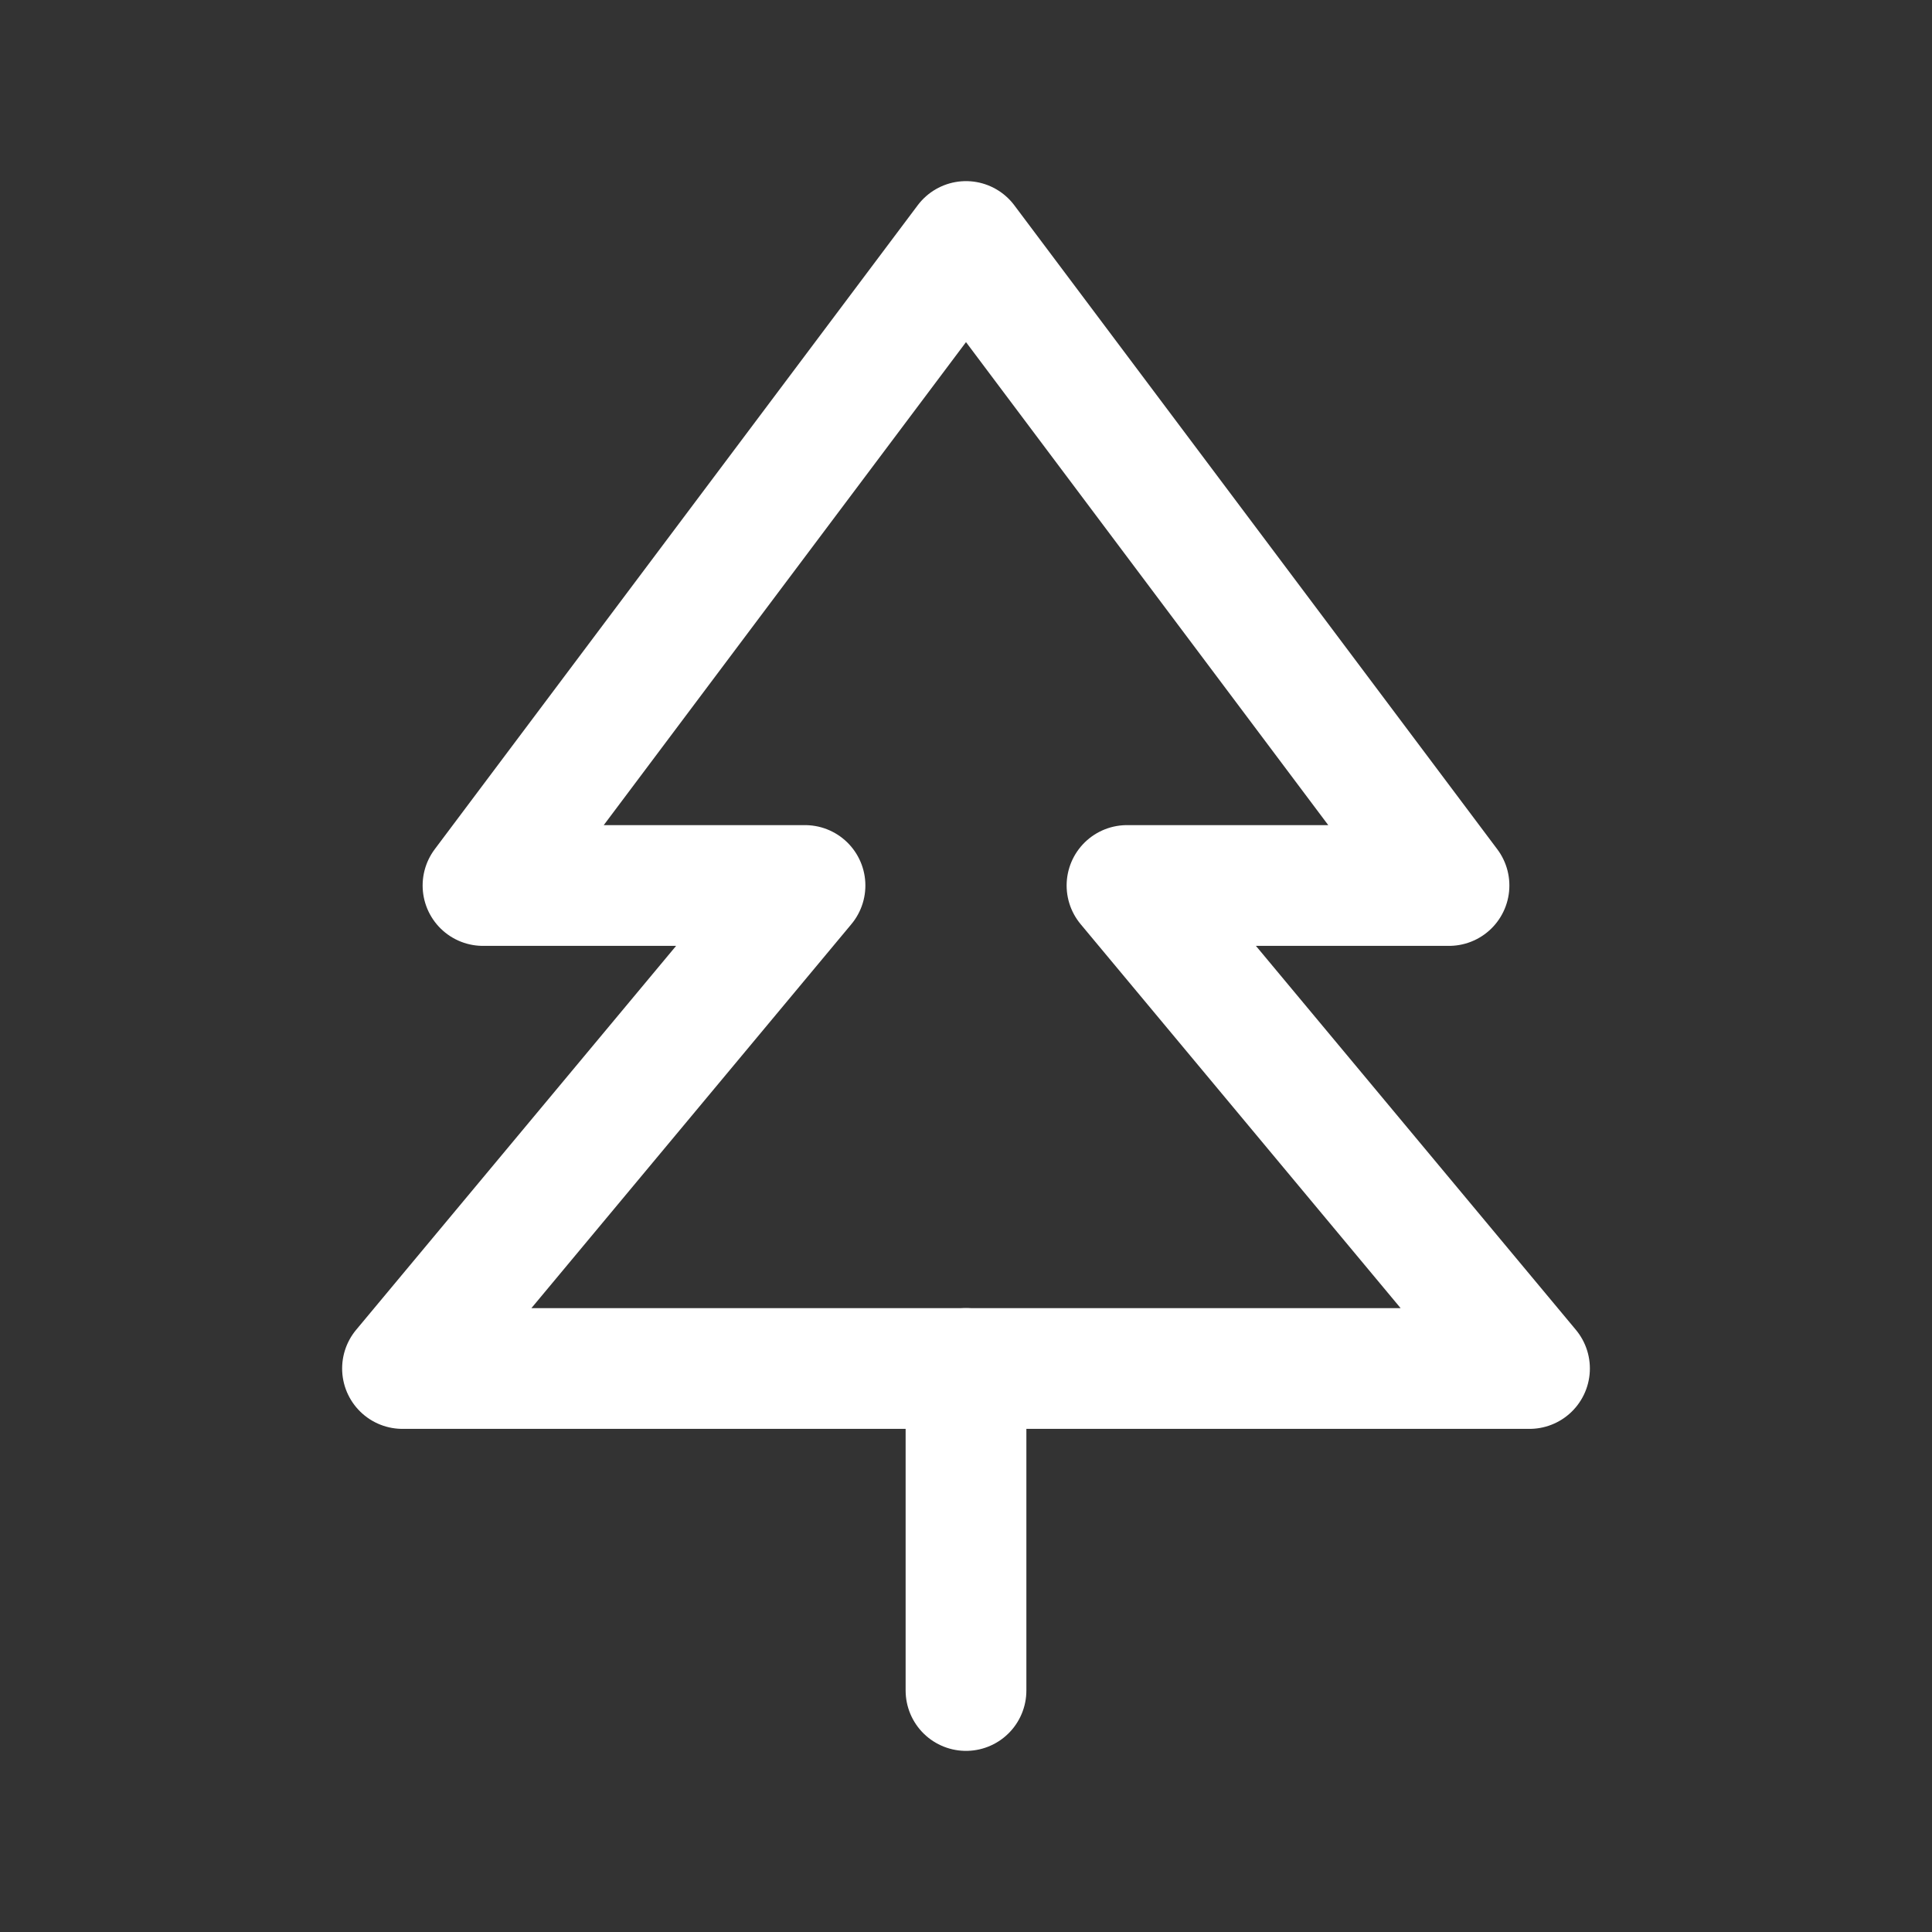 <svg fill="none" height="24" viewBox="0 0 24 24" width="24" xmlns="http://www.w3.org/2000/svg"><rect x="0" y="0" width="24" height="24" fill="#333333" stroke="none"/><g stroke="#fff" stroke-linecap="round" stroke-linejoin="round" stroke-width="1.5"><path d="m12 17h7l-5-6h4l-6-8-6 8h4l-5 6z"/><path d="m12 21v-4"/></g></svg>